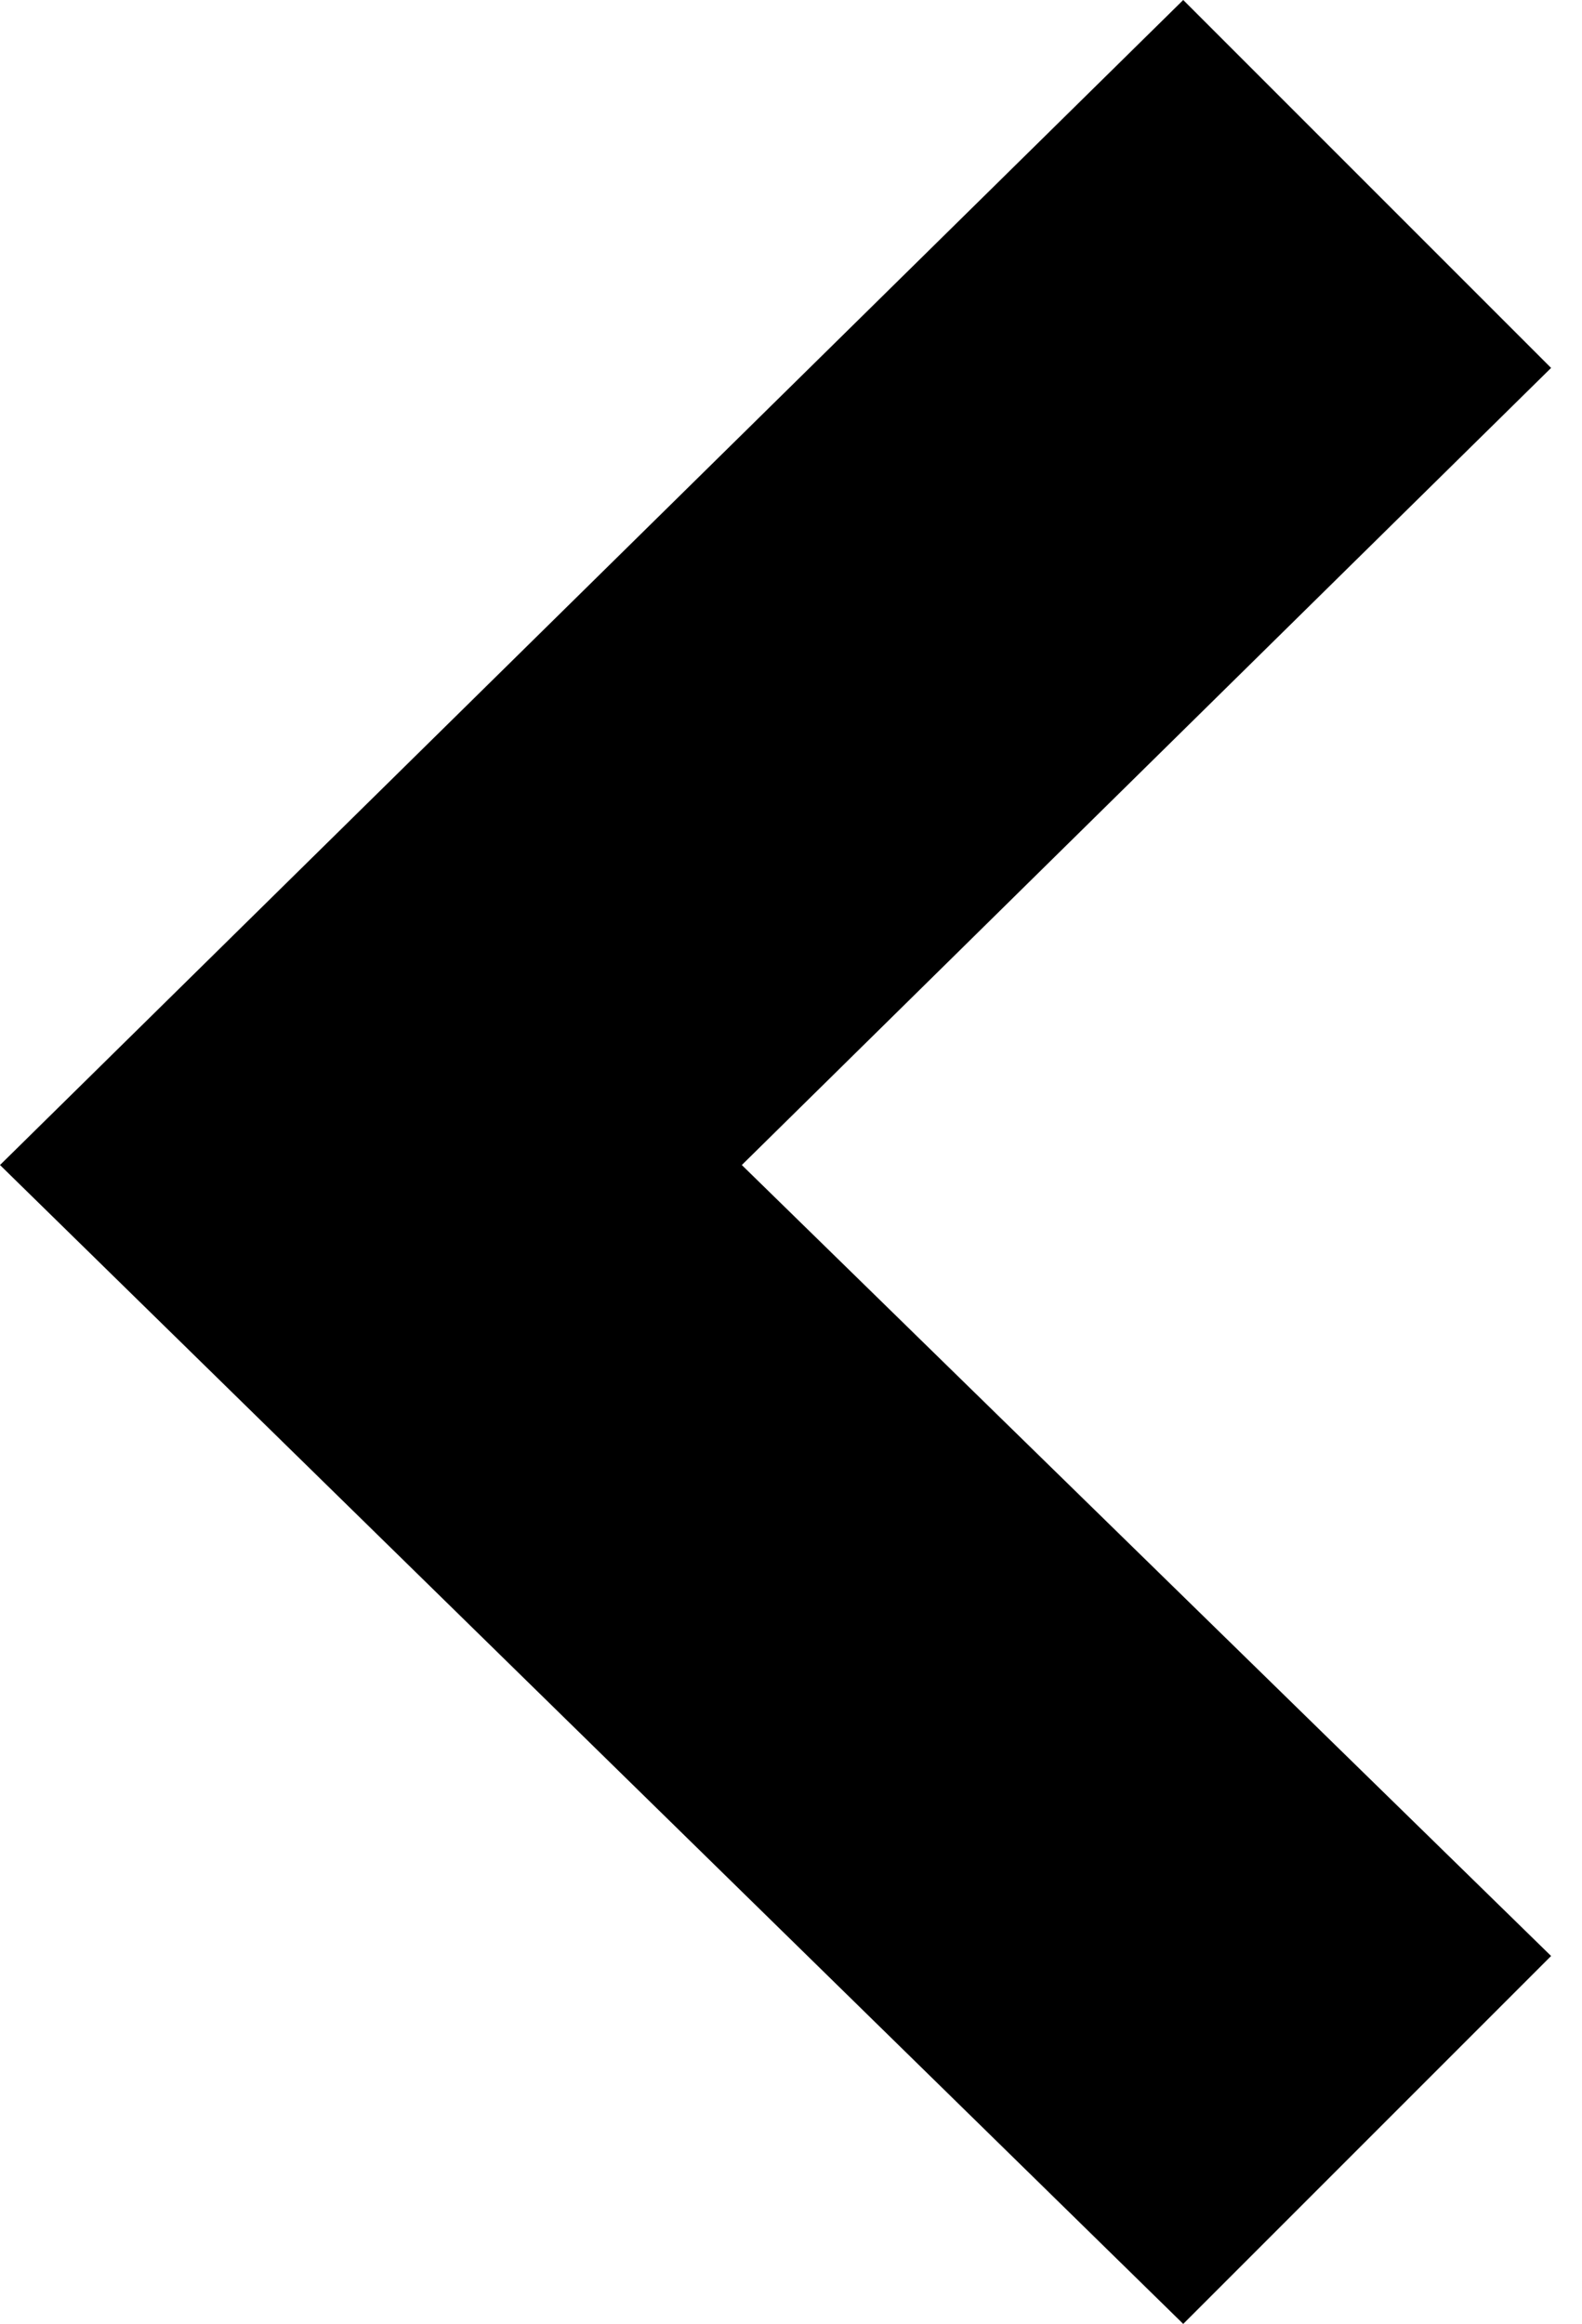 <svg width="32" height="47" viewBox="0 0 32 47" fill="none" xmlns="http://www.w3.org/2000/svg">
<path fill-rule="evenodd" clip-rule="evenodd" d="M31.375 39.559L15.005 23.562L31.375 7.441L23.934 0L0 23.562L23.934 47L31.375 39.559Z" fill="#4F364B" style="fill:#4F364B;fill:color(display-p3 0.31 0.212 0.294);fill-opacity:1;"/>
</svg>
